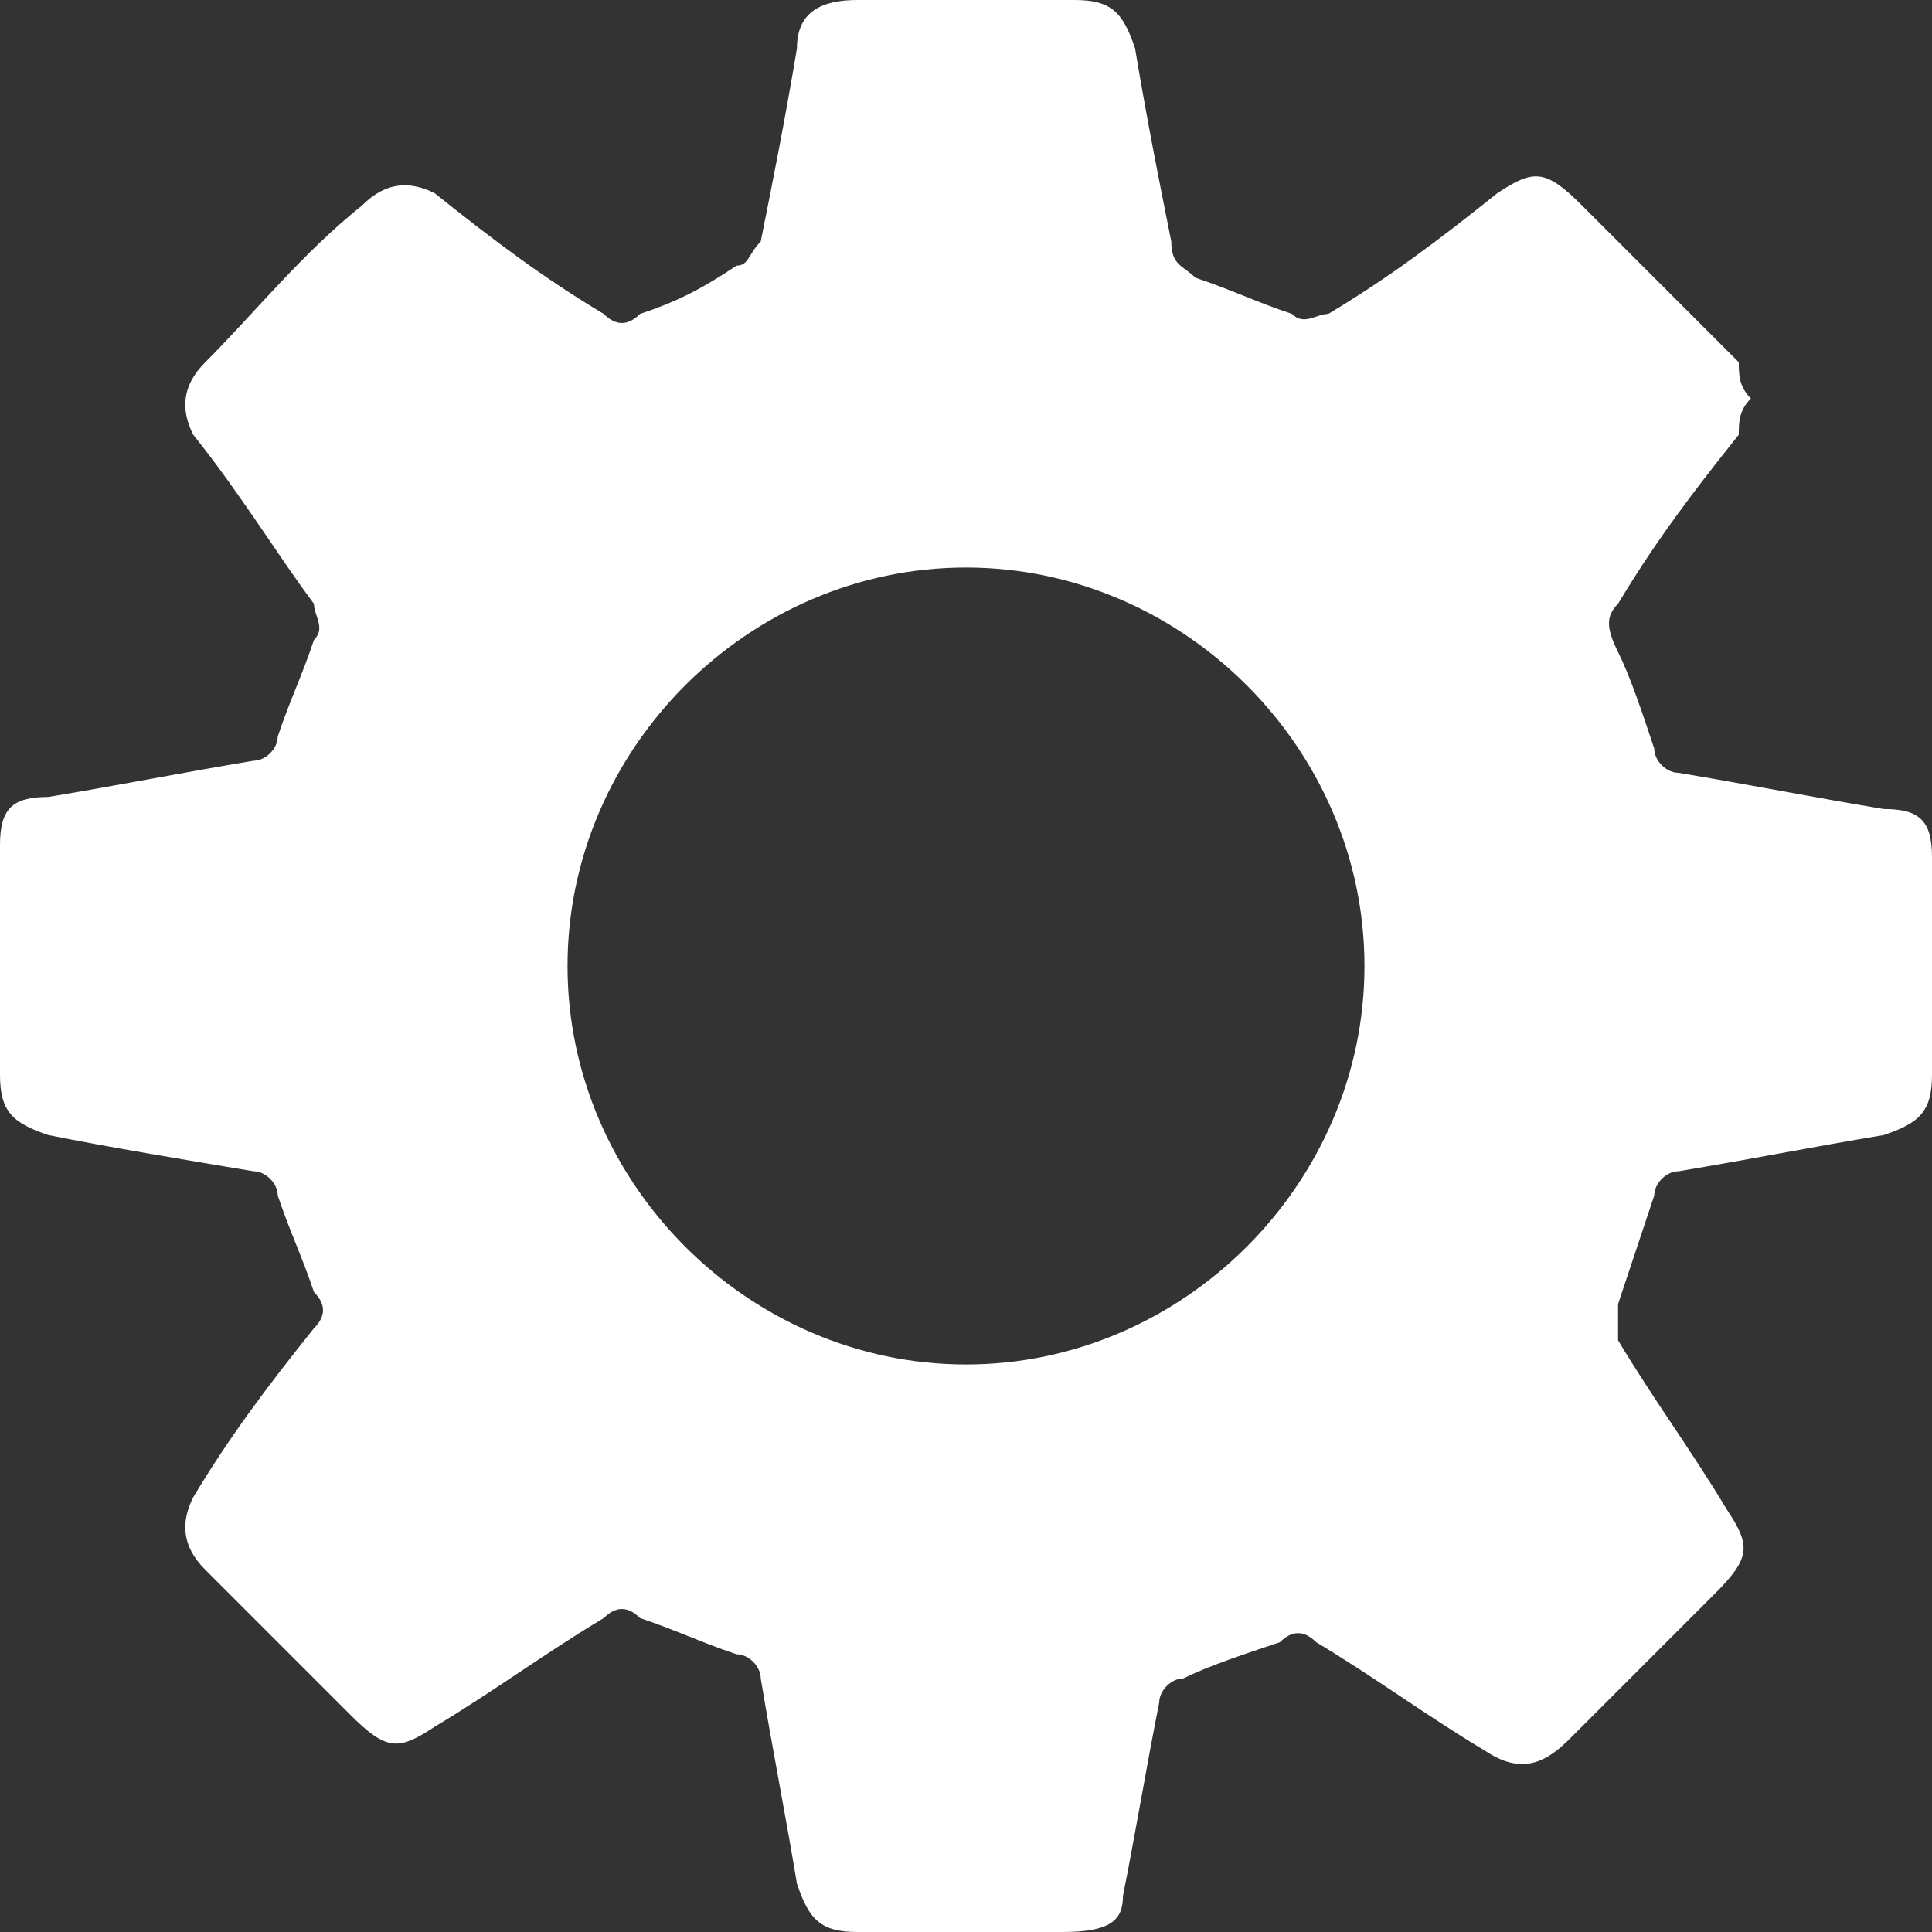<?xml version="1.0" encoding="utf-8"?>
<!-- Generator: Adobe Illustrator 23.0.1, SVG Export Plug-In . SVG Version: 6.00 Build 0)  -->
<svg version="1.1" xmlns="http://www.w3.org/2000/svg" xmlns:xlink="http://www.w3.org/1999/xlink" x="0px" y="0px"
	 viewBox="0 0 16 16" style="enable-background:new 0 0 16 16;" xml:space="preserve">
<rect x="0" y="0" width="16" height="16" fill="#333333" stroke="none"/>
<style type="text/css">
	.st0{display:none;}
	.st1{display:inline;opacity:0.2;fill:#FF0000;}
	.st2{fill:#CECED9;}
	.st3{fill:#5757AA;}
	.st4{fill:#9B9BAA;}
	.st5{fill:#5EA343;}
	.st6{fill:#7F7FBB;}
	.st7{opacity:0.2;fill:none;}
	.st8{fill:#E63A3F;}
	.st9{fill:#FFFFFF;}
	.st10{fill:#FAFAFA;}
	.st11{fill:none;stroke:#5757AA;stroke-width:2;stroke-linecap:round;stroke-miterlimit:10;}
	.st12{fill:#CBEBC1;}
	.st13{fill:#38396D;}
	.st14{fill:#82828F;}
	.st15{fill:#EDEDF2;}
	.st16{fill:url(#SVGID_1_);}
	.st17{fill:url(#SVGID_2_);}
	.st18{fill:url(#SVGID_3_);}
	.st19{fill:url(#SVGID_4_);}
	.st20{fill:none;stroke:#5757AA;stroke-width:1.895;stroke-miterlimit:10;}
	.st21{fill:#CCCCCC;stroke:#CECED9;stroke-miterlimit:10;}
	.st22{fill:none;stroke:#CECED9;stroke-width:1.673;stroke-linecap:round;stroke-miterlimit:10;}
	.st23{fill:#E1E1E5;}
	.st24{fill:#39396D;}
	.st25{fill:url(#SVGID_5_);}
	.st26{fill:#2B2B5B;}
	.st27{fill:url(#SVGID_6_);}
	.st28{fill:url(#SVGID_7_);}
	.st29{fill:#201F43;}
	.st30{fill:none;stroke:#FFFFFF;stroke-width:3;stroke-miterlimit:10;}
	.st31{opacity:0.6;fill:#FFFFFF;}
	.st32{opacity:0.4;fill:#FFFFFF;}
	.st33{opacity:0.8;fill:#FFFFFF;}
	.st34{opacity:0.3;fill:#FFFFFF;}
	.st35{opacity:0.7;fill:#FFFFFF;}
	.st36{opacity:0.9;fill:#FFFFFF;}
	.st37{opacity:0.5;fill:#FFFFFF;}
	.st38{opacity:0.6;fill:#5757AA;}
	.st39{opacity:0.4;fill:#5757AA;}
	.st40{opacity:0.8;fill:#5757AA;}
	.st41{opacity:0.3;fill:#5757AA;}
	.st42{opacity:0.7;fill:#5757AA;}
	.st43{opacity:0.9;fill:#5757AA;}
	.st44{opacity:0.5;fill:#5757AA;}
	.st45{opacity:0.6;}
	.st46{opacity:0.4;}
	.st47{opacity:0.8;}
	.st48{opacity:0.3;}
	.st49{opacity:0.7;}
	.st50{opacity:0.9;}
	.st51{opacity:0.5;}
	.st52{display:inline;}
</style>
<g id="background" class="st0">
	<rect y="0" class="st1" width="16" height="16"/>
</g>
<g id="Icons">
	<g>
		<path class="st9" d="M14.5,3.3c-0.1,0.1-0.1,0.2-0.1,0.3C14,4.1,13.7,4.5,13.4,5c-0.1,0.1-0.1,0.2,0,0.4c0.1,0.2,0.2,0.5,0.3,0.8
			c0,0.1,0.1,0.2,0.2,0.2c0.6,0.1,1.1,0.2,1.7,0.3C15.9,6.7,16,6.8,16,7.1c0,0.6,0,1.2,0,1.8c0,0.3-0.1,0.4-0.4,0.5
			c-0.6,0.1-1.1,0.2-1.7,0.3c-0.1,0-0.2,0.1-0.2,0.2c-0.1,0.3-0.2,0.6-0.3,0.9c0,0.1,0,0.2,0,0.3c0.3,0.5,0.6,0.9,0.9,1.4
			c0.2,0.3,0.2,0.4-0.1,0.7c-0.4,0.4-0.8,0.8-1.2,1.2c-0.2,0.2-0.4,0.3-0.7,0.1c-0.5-0.3-0.9-0.6-1.4-0.9c-0.1-0.1-0.2-0.1-0.3,0
			c-0.3,0.1-0.6,0.2-0.8,0.3c-0.1,0-0.2,0.1-0.2,0.2c-0.1,0.5-0.2,1.1-0.3,1.6C9.3,15.9,9.2,16,8.8,16c-0.6,0-1.1,0-1.7,0
			c-0.3,0-0.4-0.1-0.5-0.4c-0.1-0.6-0.2-1.1-0.3-1.7c0-0.1-0.1-0.2-0.2-0.2c-0.3-0.1-0.5-0.2-0.8-0.3c-0.1-0.1-0.2-0.1-0.3,0
			c-0.5,0.3-0.9,0.6-1.4,0.9c-0.3,0.2-0.4,0.2-0.7-0.1c-0.4-0.4-0.8-0.8-1.2-1.2c-0.2-0.2-0.2-0.4-0.1-0.6c0.3-0.5,0.6-0.9,1-1.4
			c0.1-0.1,0.1-0.2,0-0.3c-0.1-0.3-0.2-0.5-0.3-0.8c0-0.1-0.1-0.2-0.2-0.2C1.5,9.6,0.9,9.5,0.4,9.4C0.1,9.3,0,9.2,0,8.9
			c0-0.6,0-1.2,0-1.9c0-0.3,0.1-0.4,0.4-0.4c0.6-0.1,1.1-0.2,1.7-0.3c0.1,0,0.2-0.1,0.2-0.2c0.1-0.3,0.2-0.5,0.3-0.8
			c0.1-0.1,0-0.2,0-0.3C2.3,4.6,2,4.1,1.6,3.6C1.5,3.4,1.5,3.2,1.7,3C2.1,2.6,2.5,2.1,3,1.7c0.2-0.2,0.4-0.2,0.6-0.1
			C4.1,2,4.5,2.3,5,2.6c0.1,0.1,0.2,0.1,0.3,0c0.3-0.1,0.5-0.2,0.8-0.4c0.1,0,0.1-0.1,0.2-0.2C6.4,1.5,6.5,1,6.6,0.4
			C6.6,0.1,6.8,0,7.1,0c0.6,0,1.2,0,1.8,0c0.3,0,0.4,0.1,0.5,0.4C9.5,1,9.6,1.5,9.7,2c0,0.2,0.1,0.2,0.2,0.3
			c0.3,0.1,0.5,0.2,0.8,0.3c0.1,0.1,0.2,0,0.3,0c0.5-0.3,0.9-0.6,1.4-1c0.3-0.2,0.4-0.2,0.7,0.1c0.4,0.4,0.8,0.8,1.3,1.3
			C14.4,3.1,14.4,3.2,14.5,3.3z M8,4.7C6.2,4.7,4.7,6.2,4.7,8c0,1.8,1.5,3.3,3.3,3.3c1.8,0,3.3-1.5,3.3-3.3C11.3,6.2,9.8,4.7,8,4.7z
			"/>
	</g>
</g>
<g id="Linien" class="st0">
	<g class="st52">
		<path class="st8" d="M124-4v25H-6V-4H124 M125-5H-7v27h132V-5L125-5z"/>
	</g>
</g>
</svg>
